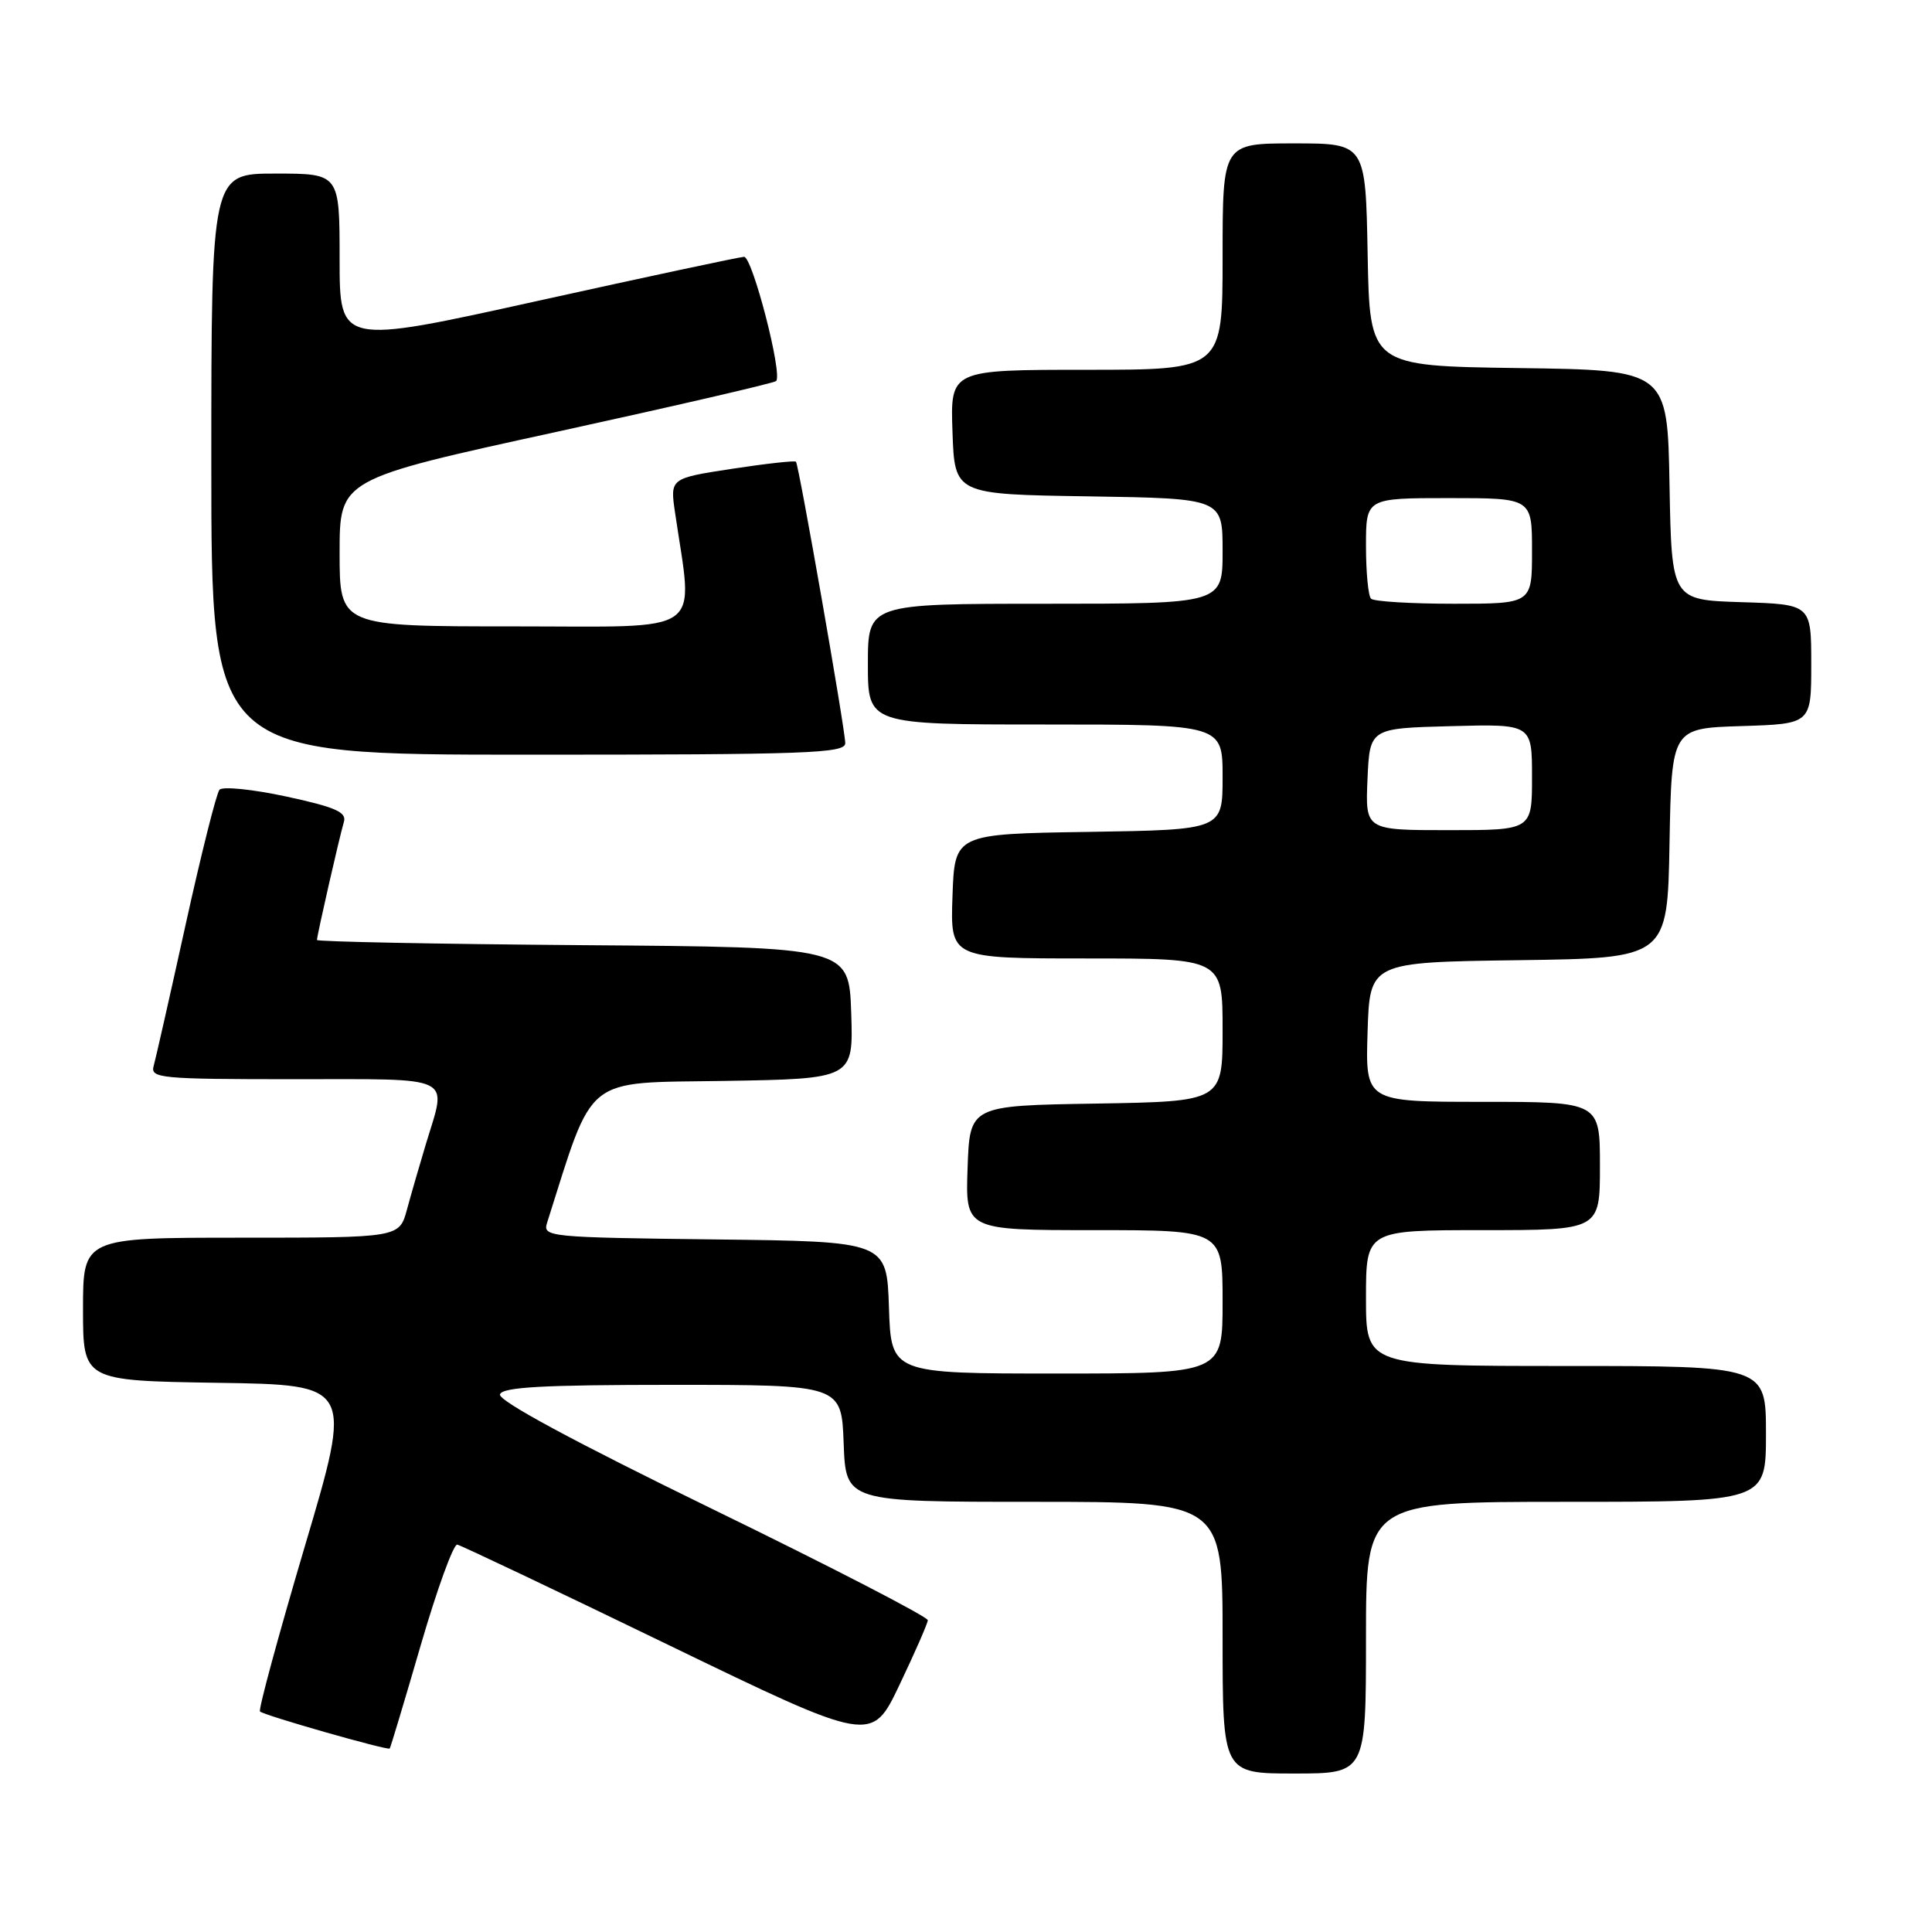 <?xml version="1.0" encoding="UTF-8" standalone="no"?>
<!DOCTYPE svg PUBLIC "-//W3C//DTD SVG 1.1//EN" "http://www.w3.org/Graphics/SVG/1.1/DTD/svg11.dtd" >
<svg xmlns="http://www.w3.org/2000/svg" xmlns:xlink="http://www.w3.org/1999/xlink" version="1.1" viewBox="0 0 256 256">
 <g >
 <path fill="currentColor"
d=" M 181.00 217.00 C 181.00 199.00 181.00 199.00 207.50 199.00 C 234.00 199.00 234.00 199.00 234.00 190.00 C 234.00 181.00 234.00 181.00 207.50 181.00 C 181.00 181.00 181.00 181.00 181.00 172.00 C 181.00 163.00 181.00 163.00 196.50 163.00 C 212.00 163.00 212.00 163.00 212.00 154.50 C 212.00 146.00 212.00 146.00 196.46 146.00 C 180.92 146.00 180.92 146.00 181.21 136.75 C 181.50 127.50 181.50 127.50 201.22 127.23 C 220.95 126.96 220.95 126.96 221.22 111.73 C 221.50 96.50 221.50 96.50 230.75 96.21 C 240.00 95.92 240.00 95.92 240.00 88.00 C 240.00 80.08 240.00 80.08 230.75 79.79 C 221.50 79.50 221.50 79.50 221.22 64.27 C 220.95 49.04 220.95 49.04 201.22 48.77 C 181.50 48.50 181.50 48.50 181.22 33.75 C 180.95 19.00 180.95 19.00 171.47 19.00 C 162.00 19.00 162.00 19.00 162.00 34.00 C 162.00 49.00 162.00 49.00 143.96 49.00 C 125.92 49.00 125.92 49.00 126.21 57.25 C 126.50 65.50 126.50 65.50 144.25 65.77 C 162.00 66.05 162.00 66.05 162.00 73.02 C 162.00 80.00 162.00 80.00 138.50 80.00 C 115.00 80.00 115.00 80.00 115.00 88.00 C 115.00 96.00 115.00 96.00 138.50 96.00 C 162.00 96.00 162.00 96.00 162.00 102.98 C 162.00 109.95 162.00 109.95 144.25 110.23 C 126.50 110.50 126.50 110.50 126.21 118.75 C 125.92 127.00 125.92 127.00 143.96 127.00 C 162.00 127.00 162.00 127.00 162.00 136.48 C 162.00 145.95 162.00 145.95 145.25 146.23 C 128.50 146.50 128.50 146.50 128.21 154.75 C 127.92 163.00 127.92 163.00 144.96 163.00 C 162.00 163.00 162.00 163.00 162.00 172.50 C 162.00 182.00 162.00 182.00 140.04 182.00 C 118.08 182.00 118.08 182.00 117.79 173.25 C 117.50 164.50 117.50 164.50 94.69 164.23 C 72.77 163.97 71.90 163.89 72.48 162.06 C 78.77 142.24 77.17 143.52 95.88 143.23 C 113.08 142.95 113.08 142.95 112.79 134.23 C 112.50 125.50 112.50 125.50 77.25 125.24 C 57.86 125.09 42.00 124.78 42.00 124.55 C 42.00 123.96 44.98 110.87 45.57 108.90 C 45.95 107.61 44.44 106.95 37.92 105.54 C 33.46 104.58 29.48 104.18 29.08 104.65 C 28.68 105.12 26.66 113.15 24.60 122.50 C 22.54 131.85 20.63 140.29 20.36 141.25 C 19.90 142.87 21.25 143.00 38.93 143.00 C 60.52 143.00 59.23 142.37 56.46 151.50 C 55.63 154.25 54.49 158.19 53.93 160.25 C 52.92 164.00 52.92 164.00 31.96 164.00 C 11.00 164.00 11.00 164.00 11.00 173.48 C 11.00 182.95 11.00 182.95 28.87 183.23 C 46.74 183.50 46.74 183.50 40.38 204.93 C 36.89 216.72 34.22 226.55 34.45 226.78 C 34.95 227.29 51.36 231.97 51.64 231.69 C 51.74 231.59 53.59 225.43 55.75 218.00 C 57.91 210.57 60.09 204.58 60.59 204.67 C 61.09 204.77 73.65 210.73 88.50 217.93 C 115.50 231.00 115.50 231.00 119.19 223.25 C 121.22 218.99 122.91 215.14 122.94 214.69 C 122.97 214.25 110.14 207.62 94.41 199.96 C 75.97 190.97 65.97 185.58 66.25 184.76 C 66.57 183.80 71.91 183.50 89.08 183.50 C 111.50 183.50 111.50 183.50 111.79 191.25 C 112.08 199.00 112.08 199.00 137.04 199.00 C 162.00 199.00 162.00 199.00 162.00 217.00 C 162.00 235.00 162.00 235.00 171.50 235.00 C 181.00 235.00 181.00 235.00 181.00 217.00 Z  M 112.00 98.48 C 112.00 96.70 105.86 61.65 105.47 61.18 C 105.32 61.01 101.51 61.43 96.99 62.12 C 88.78 63.38 88.78 63.38 89.45 67.94 C 91.86 84.42 93.86 83.00 68.14 83.00 C 45.00 83.00 45.00 83.00 45.00 73.25 C 45.00 63.50 45.00 63.50 73.68 57.24 C 89.45 53.79 102.58 50.76 102.84 50.49 C 103.73 49.60 99.69 34.00 98.59 34.03 C 97.99 34.05 85.69 36.68 71.25 39.87 C 45.00 45.68 45.00 45.68 45.00 34.34 C 45.00 23.00 45.00 23.00 36.50 23.00 C 28.00 23.00 28.00 23.00 28.00 61.50 C 28.00 100.00 28.00 100.00 70.00 100.00 C 106.96 100.00 112.00 99.82 112.00 98.48 Z  M 181.20 103.25 C 181.50 96.50 181.50 96.50 192.25 96.22 C 203.00 95.93 203.00 95.93 203.00 102.97 C 203.00 110.00 203.00 110.00 191.95 110.00 C 180.91 110.00 180.91 110.00 181.20 103.25 Z  M 181.67 79.33 C 181.30 78.97 181.00 75.82 181.00 72.33 C 181.00 66.00 181.00 66.00 192.00 66.00 C 203.00 66.00 203.00 66.00 203.00 73.00 C 203.00 80.00 203.00 80.00 192.67 80.00 C 186.98 80.00 182.03 79.70 181.67 79.33 Z "/>
</g>
</svg>